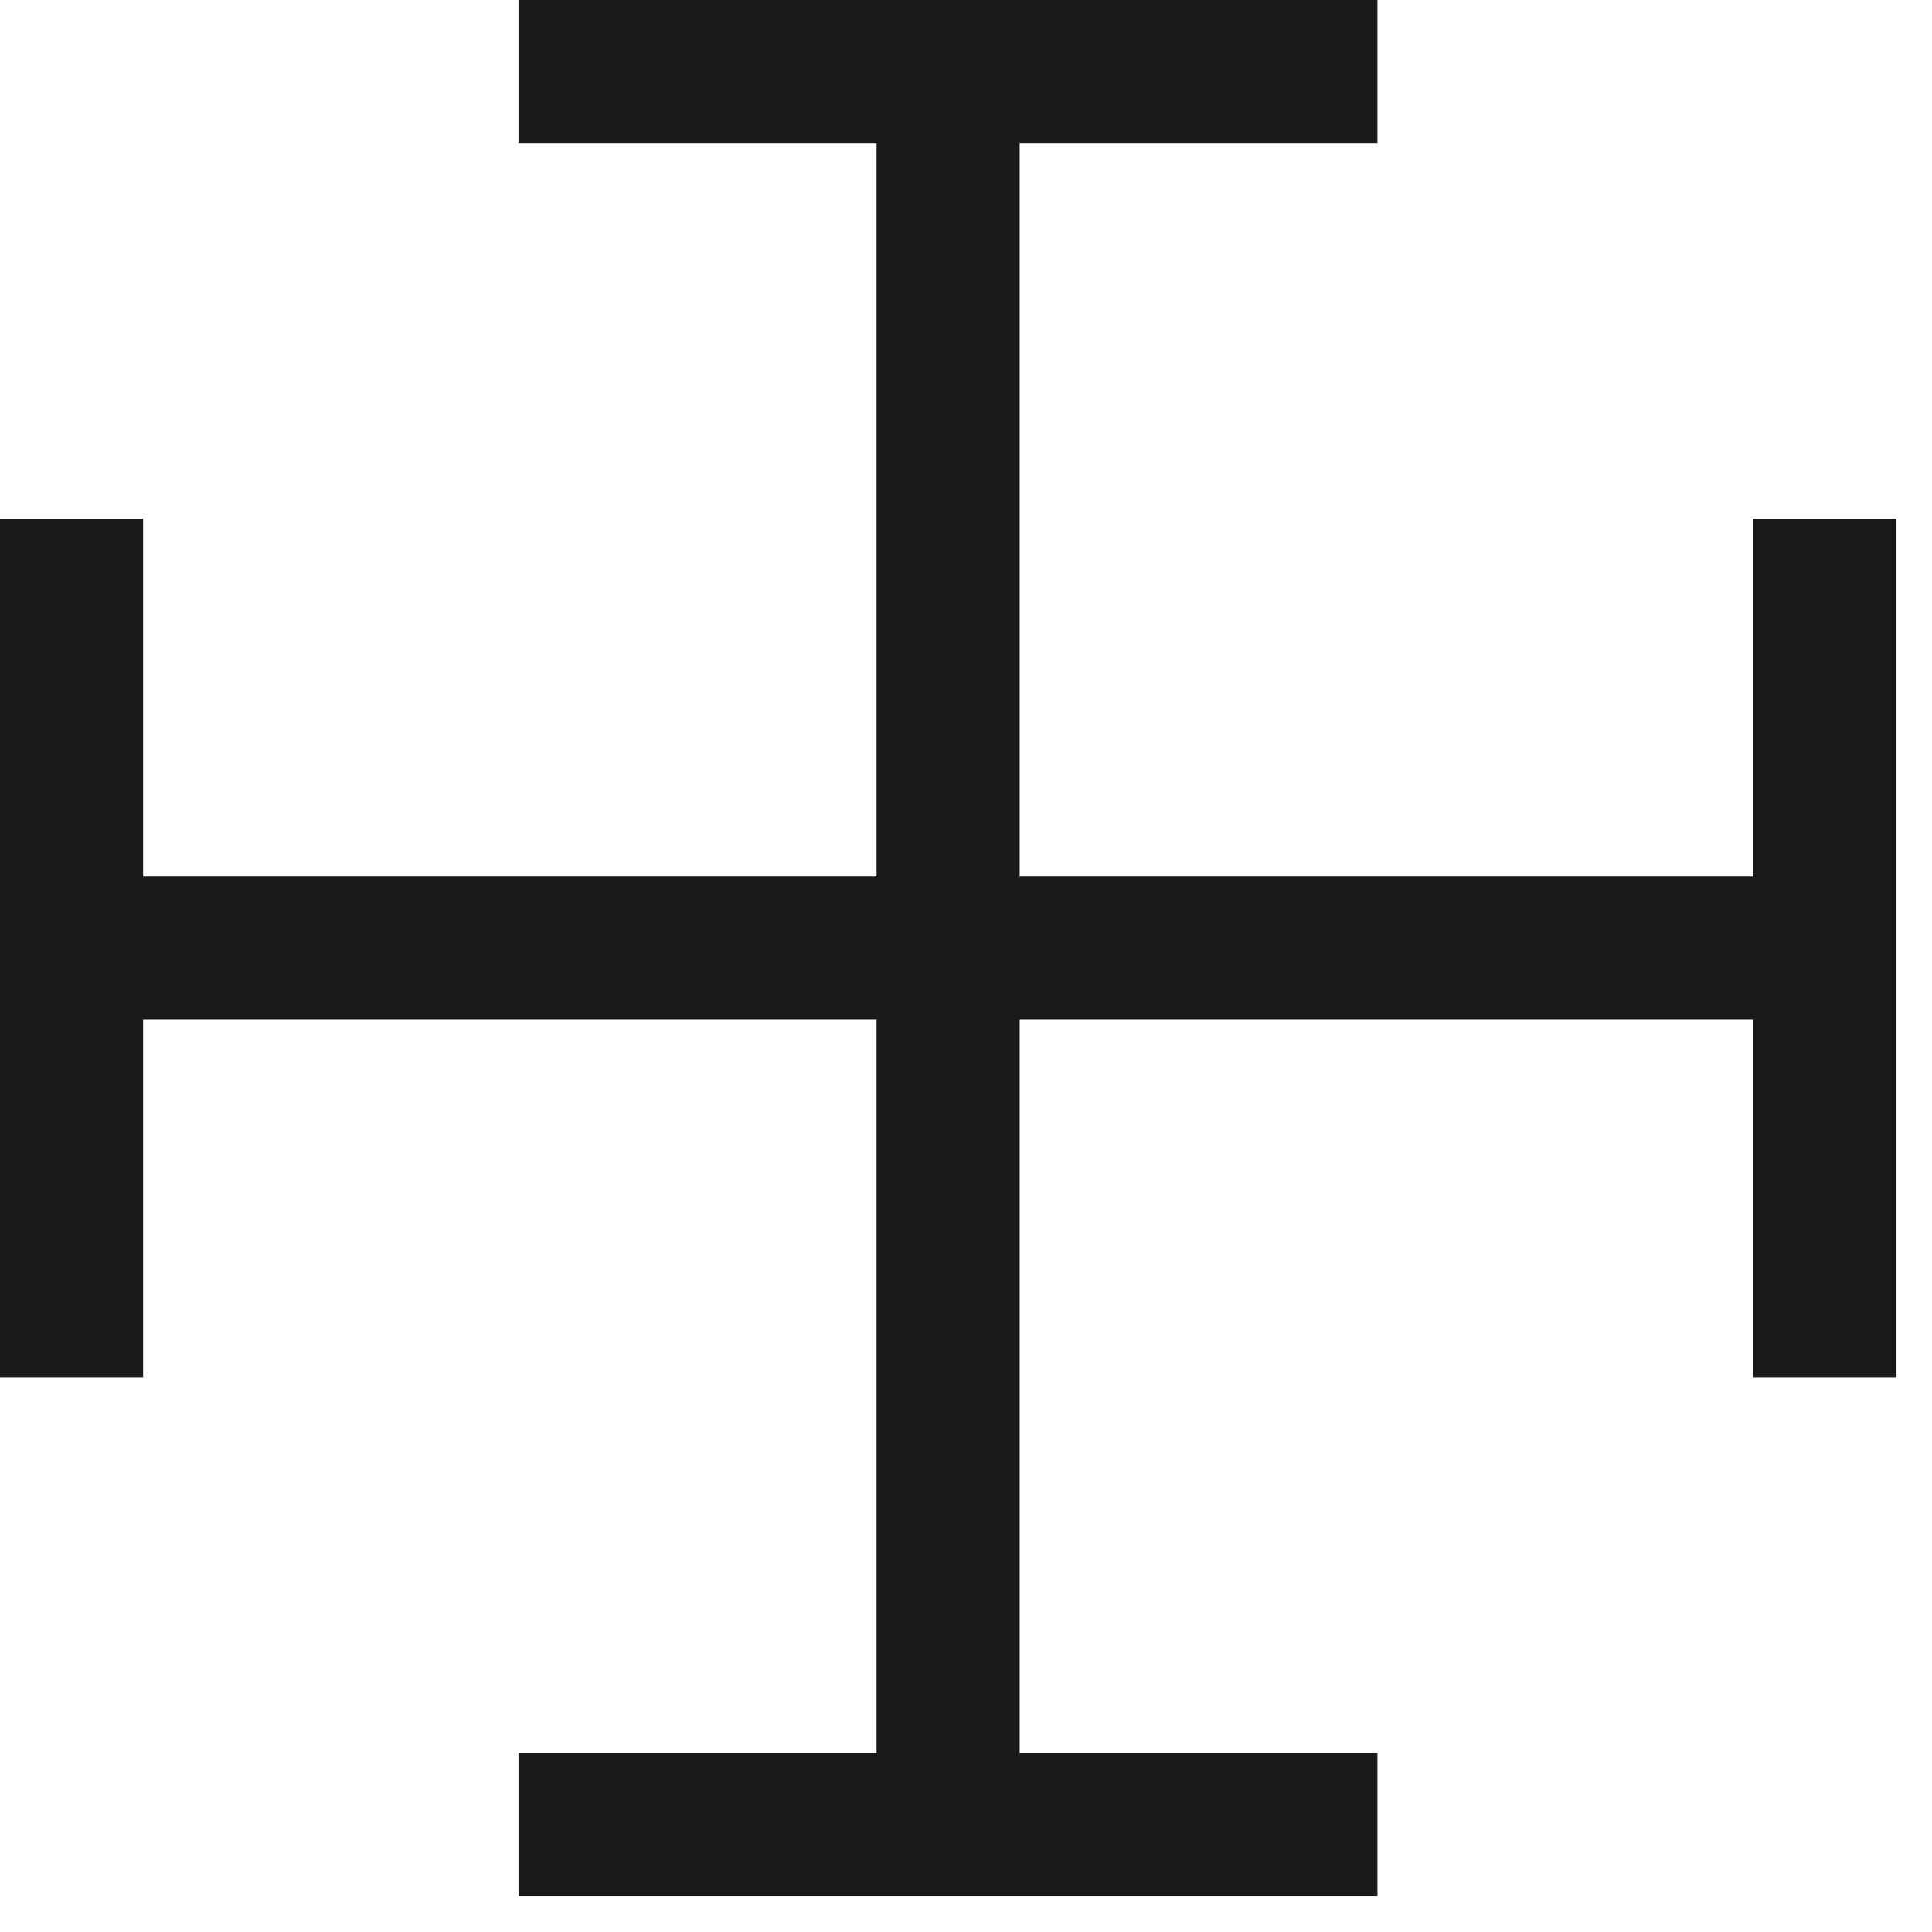 <svg width="27" height="27" viewBox="0 0 27 27" fill="none" xmlns="http://www.w3.org/2000/svg">
<path fill-rule="evenodd" clip-rule="evenodd" d="M7.25 26.5H19.25V24.5H14.25V14.25H24.5V19.25H26.5V7.25H24.5V12.25H14.25V2H19.25V0H7.25V2H12.25V12.25H2V7.25H0V19.25H2V14.25H12.25V24.5H7.25V26.5Z" fill="#19191B"/>
</svg>
